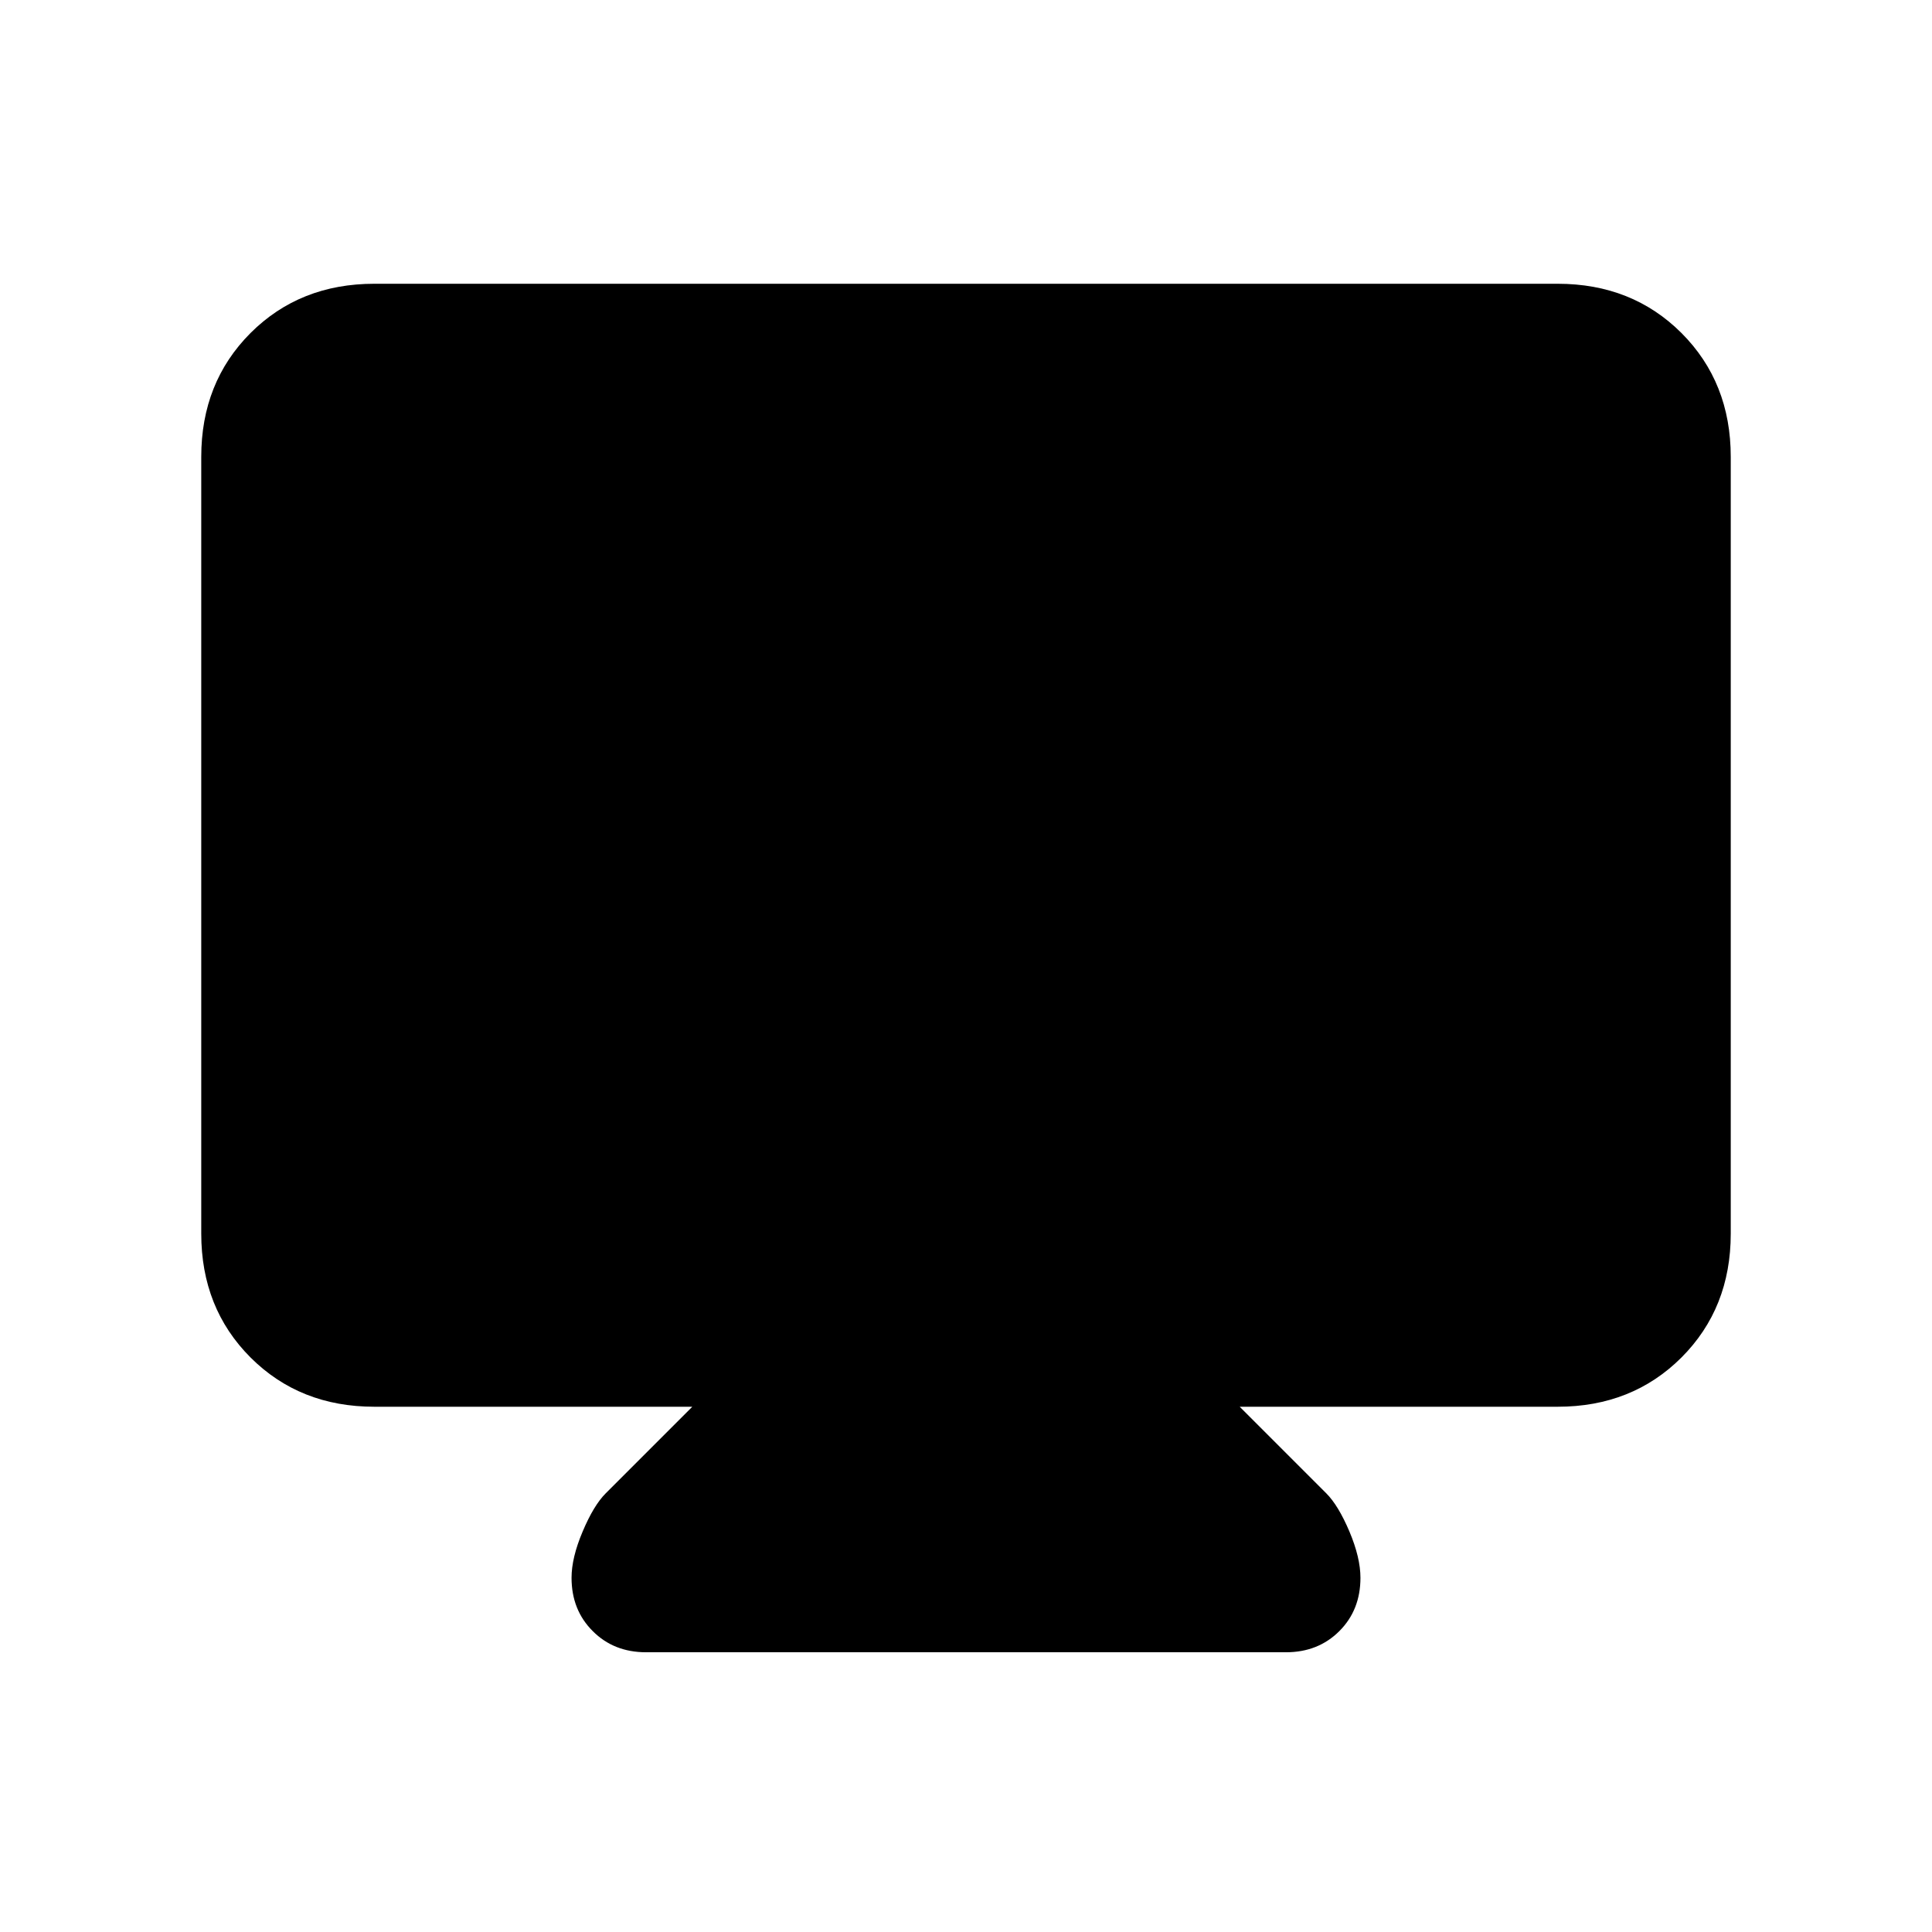<svg xmlns="http://www.w3.org/2000/svg" height="24" width="24"><path d="M8.025 20.525Q7.625 20.525 7.363 20.262Q7.1 20 7.1 19.6Q7.1 19.35 7.238 19.025Q7.375 18.7 7.525 18.55L8.6 17.475H4.65Q3.725 17.475 3.112 16.863Q2.5 16.25 2.5 15.325V5.675Q2.5 4.75 3.112 4.137Q3.725 3.525 4.65 3.525H19.35Q20.275 3.525 20.888 4.137Q21.5 4.75 21.5 5.675V15.325Q21.5 16.25 20.888 16.863Q20.275 17.475 19.35 17.475H15.4L16.475 18.55Q16.625 18.7 16.763 19.025Q16.9 19.35 16.9 19.6Q16.9 20 16.638 20.262Q16.375 20.525 15.975 20.525Z"/></svg>